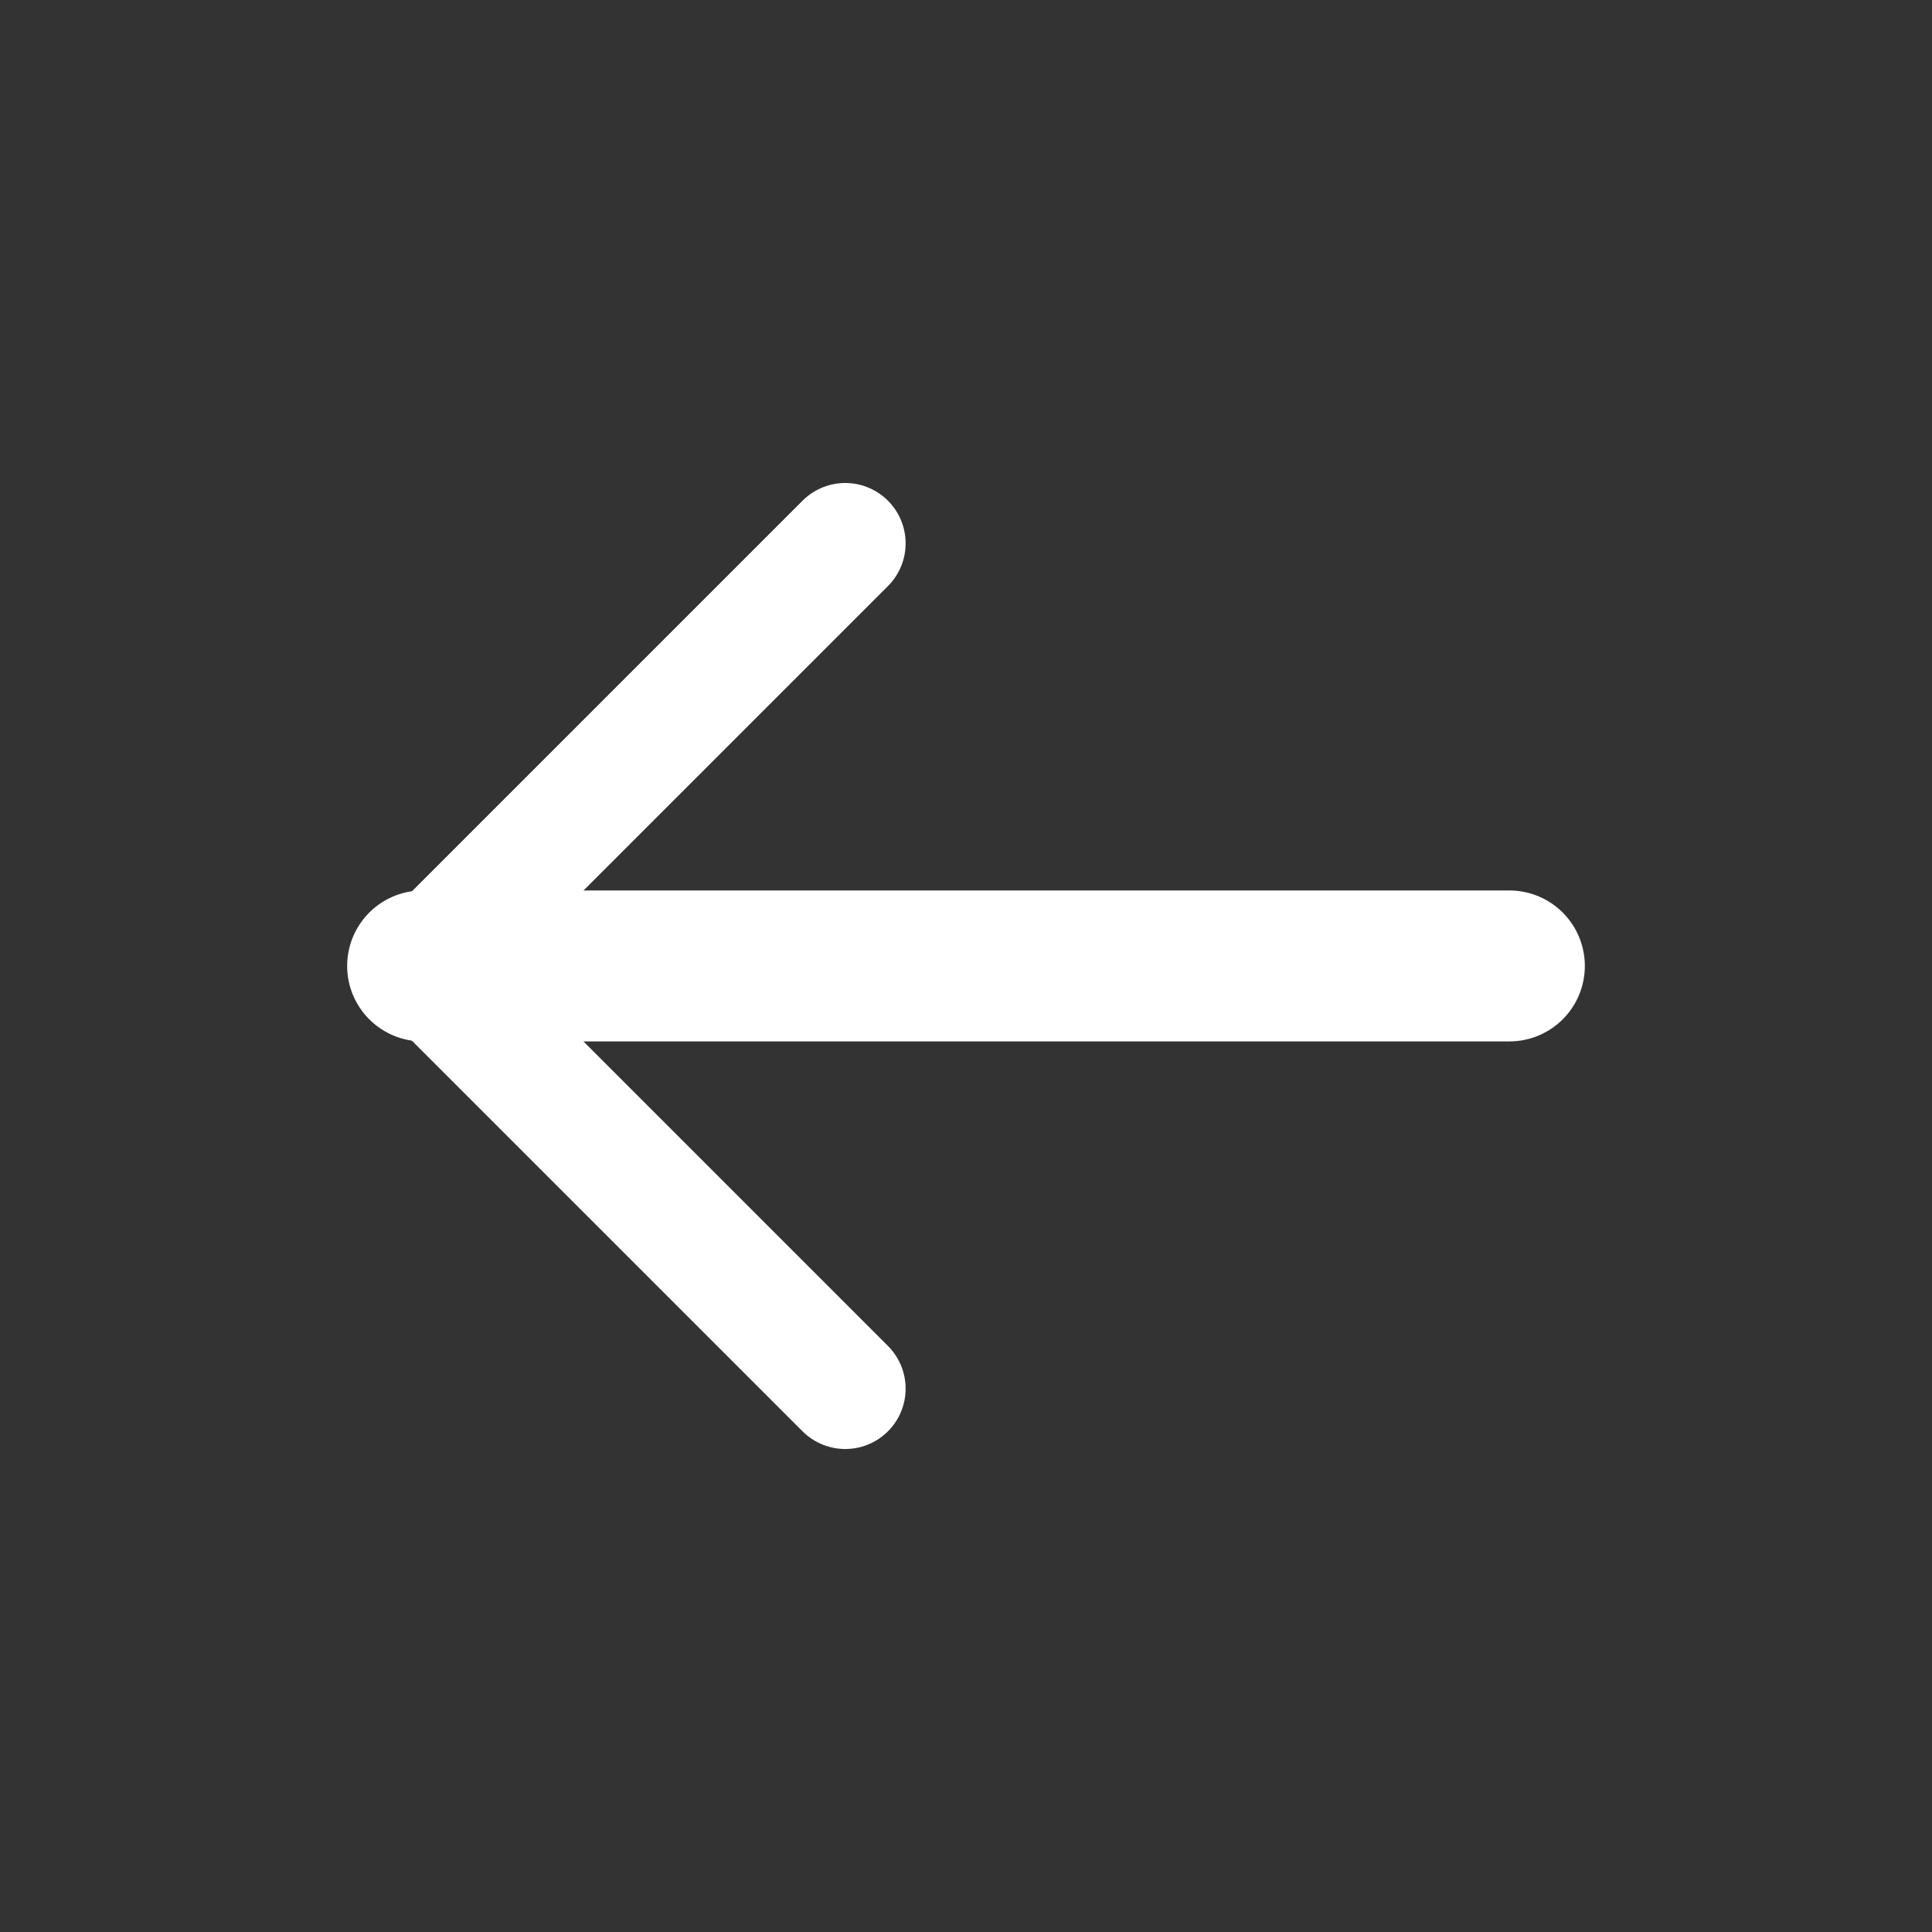 <svg xmlns="http://www.w3.org/2000/svg" viewBox="0 0 64 64" aria-labelledby="title"
aria-describedby="desc" role="img" xmlns:xlink="http://www.w3.org/1999/xlink">
  <rect x="0" y="0" width="64" height="64" fill="#333333" stroke="none"/>
  <title>Arrow Left</title>
  <desc>A line styled icon from Orion Icon Library.</desc>
  <path data-name="layer2"
  fill="none" stroke="#ffffff" stroke-miterlimit="10" stroke-width="5" d="M14 31.998h36"
  stroke-linejoin="round" stroke-linecap="round"></path>
  <path data-name="layer1" fill="none" stroke="#ffffff" stroke-miterlimit="10"
  stroke-width="4" d="M28 18L14 32l14 14" stroke-linejoin="round" stroke-linecap="round"></path>
</svg>